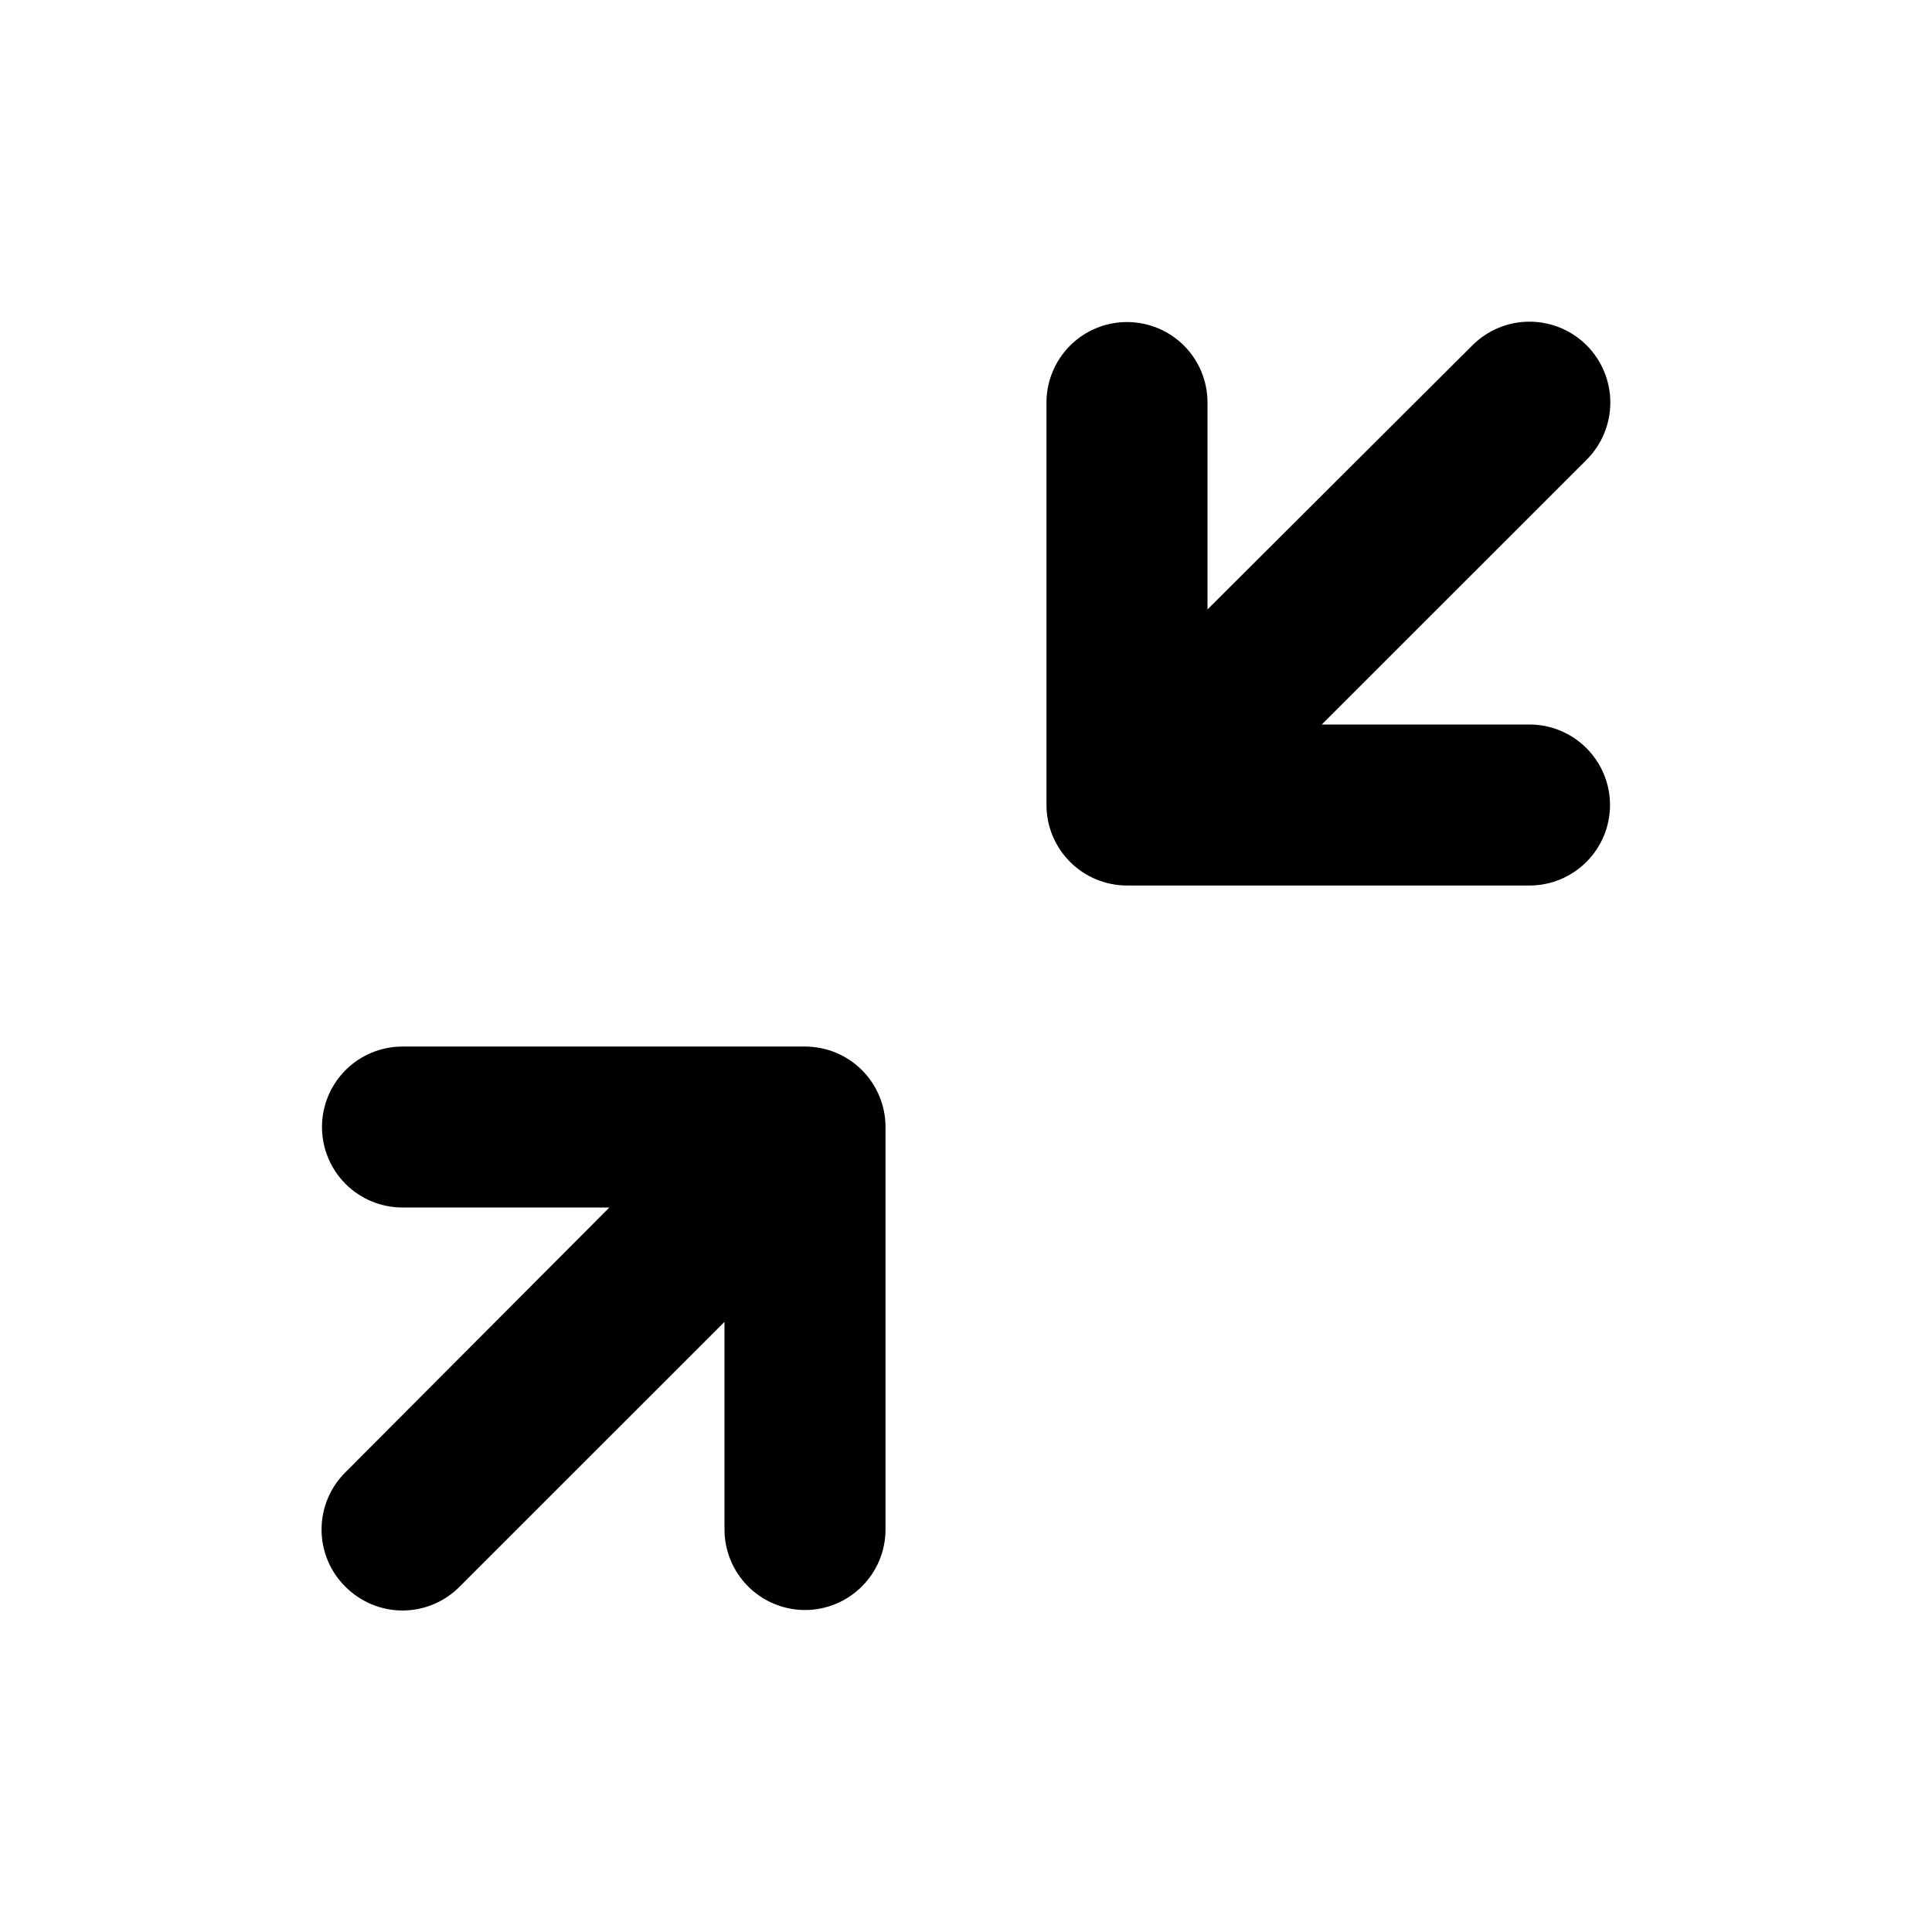 <svg width="32" height="32" viewBox="0 0 32 32" fill="none" xmlns="http://www.w3.org/2000/svg">
<path d="M25.333 12H21.893L26.28 7.614C26.531 7.363 26.672 7.022 26.672 6.667C26.672 6.312 26.531 5.971 26.28 5.72C26.029 5.469 25.689 5.328 25.333 5.328C24.978 5.328 24.638 5.469 24.387 5.72L20 10.094V6.667C20 6.313 19.86 5.974 19.61 5.724C19.36 5.474 19.02 5.334 18.667 5.334C18.313 5.334 17.974 5.474 17.724 5.724C17.474 5.974 17.333 6.313 17.333 6.667V13.334C17.333 13.687 17.474 14.026 17.724 14.276C17.974 14.526 18.313 14.667 18.667 14.667H25.333C25.687 14.667 26.026 14.526 26.276 14.276C26.526 14.026 26.667 13.687 26.667 13.334C26.667 12.98 26.526 12.641 26.276 12.391C26.026 12.141 25.687 12 25.333 12ZM13.333 17.334H6.667C6.313 17.334 5.974 17.474 5.724 17.724C5.474 17.974 5.333 18.313 5.333 18.667C5.333 19.02 5.474 19.36 5.724 19.61C5.974 19.86 6.313 20 6.667 20H10.093L5.72 24.387C5.595 24.511 5.496 24.658 5.428 24.821C5.361 24.983 5.326 25.158 5.326 25.334C5.326 25.51 5.361 25.684 5.428 25.846C5.496 26.009 5.595 26.156 5.72 26.28C5.844 26.405 5.992 26.504 6.154 26.572C6.316 26.64 6.491 26.675 6.667 26.675C6.843 26.675 7.017 26.64 7.18 26.572C7.342 26.504 7.489 26.405 7.613 26.28L12 21.894V25.334C12 25.687 12.141 26.026 12.391 26.276C12.641 26.526 12.98 26.667 13.333 26.667C13.687 26.667 14.026 26.526 14.276 26.276C14.526 26.026 14.667 25.687 14.667 25.334V18.667C14.667 18.313 14.526 17.974 14.276 17.724C14.026 17.474 13.687 17.334 13.333 17.334Z" fill="black"/>
</svg>
